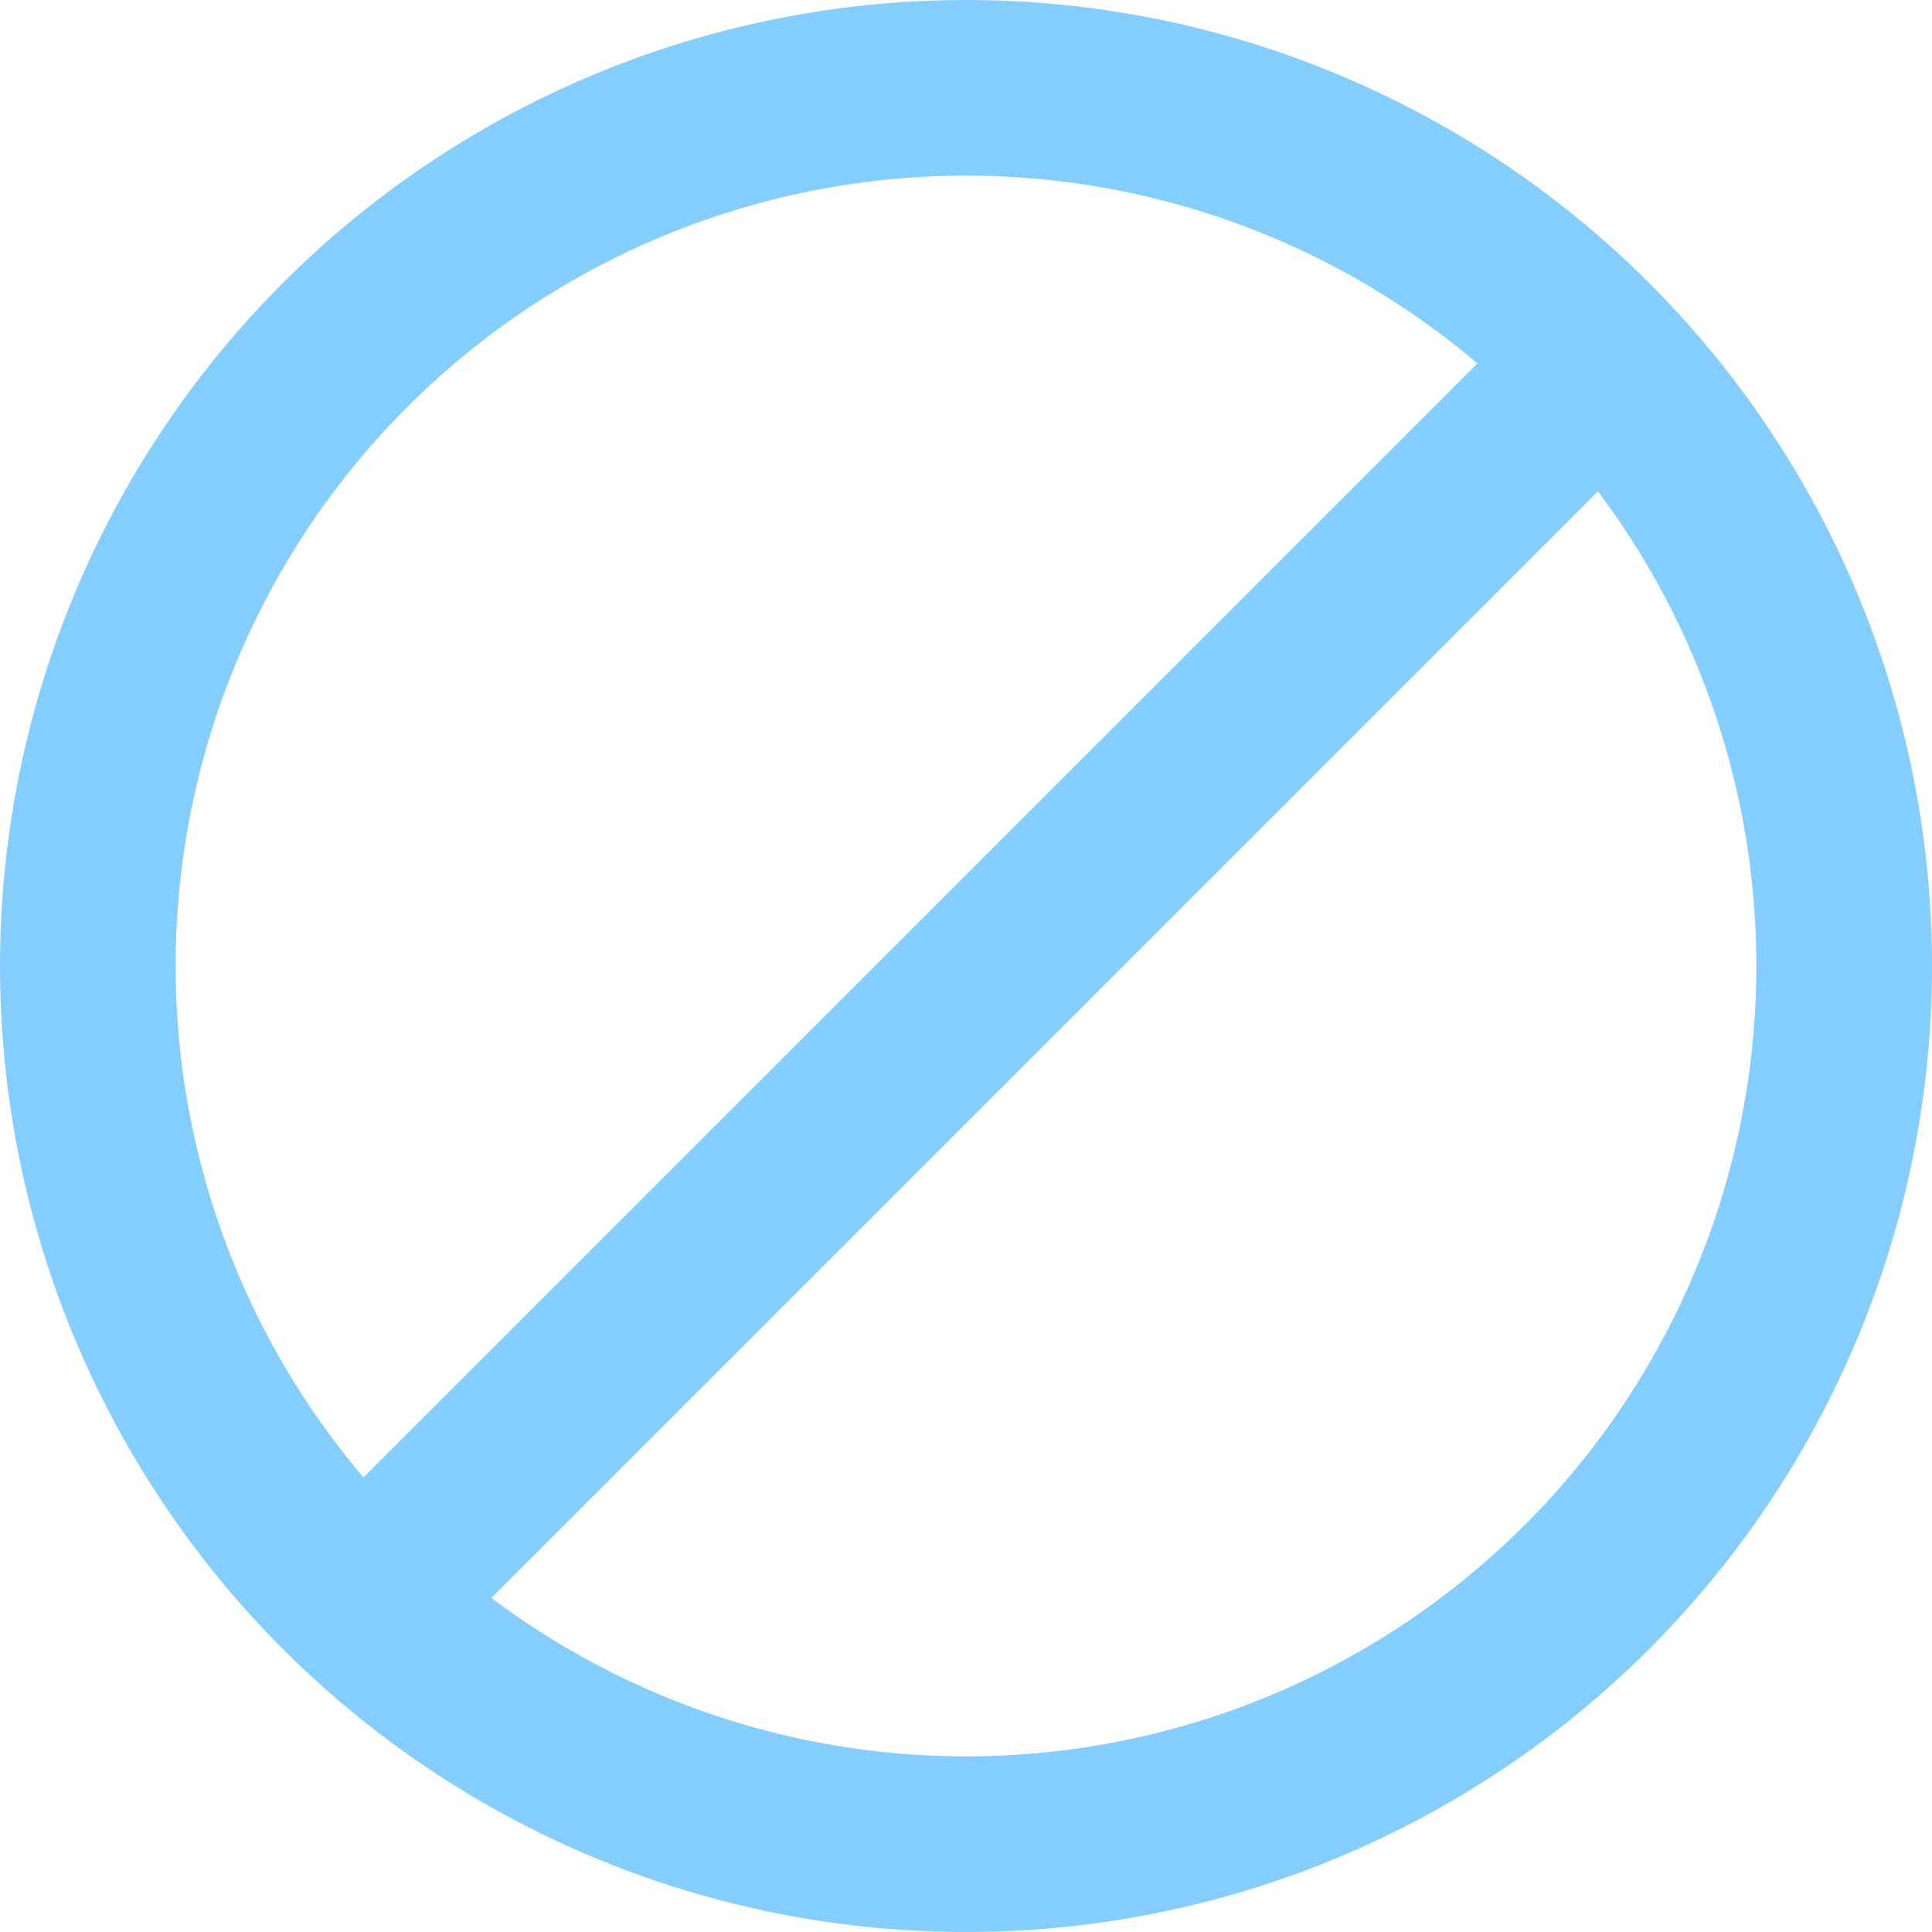 <svg xmlns="http://www.w3.org/2000/svg" width="11" height="11" viewBox="0 0 11 11">
  <g id="Group_2208" data-name="Group 2208" transform="translate(-1000.201 -788.654)">
    <g id="Ellipse_271" data-name="Ellipse 271" transform="translate(1000.201 788.654)" fill="none" stroke="#84ceff" stroke-width="1">
      <circle cx="5.5" cy="5.5" r="5.5" stroke="none"/>
      <circle cx="5.5" cy="5.5" r="5" fill="none"/>
    </g>
    <line id="Line_177" data-name="Line 177" y1="7.341" x2="7.341" transform="translate(1002.219 790.483)" fill="none" stroke="#84ceff" stroke-width="1"/>
  </g>
</svg>
